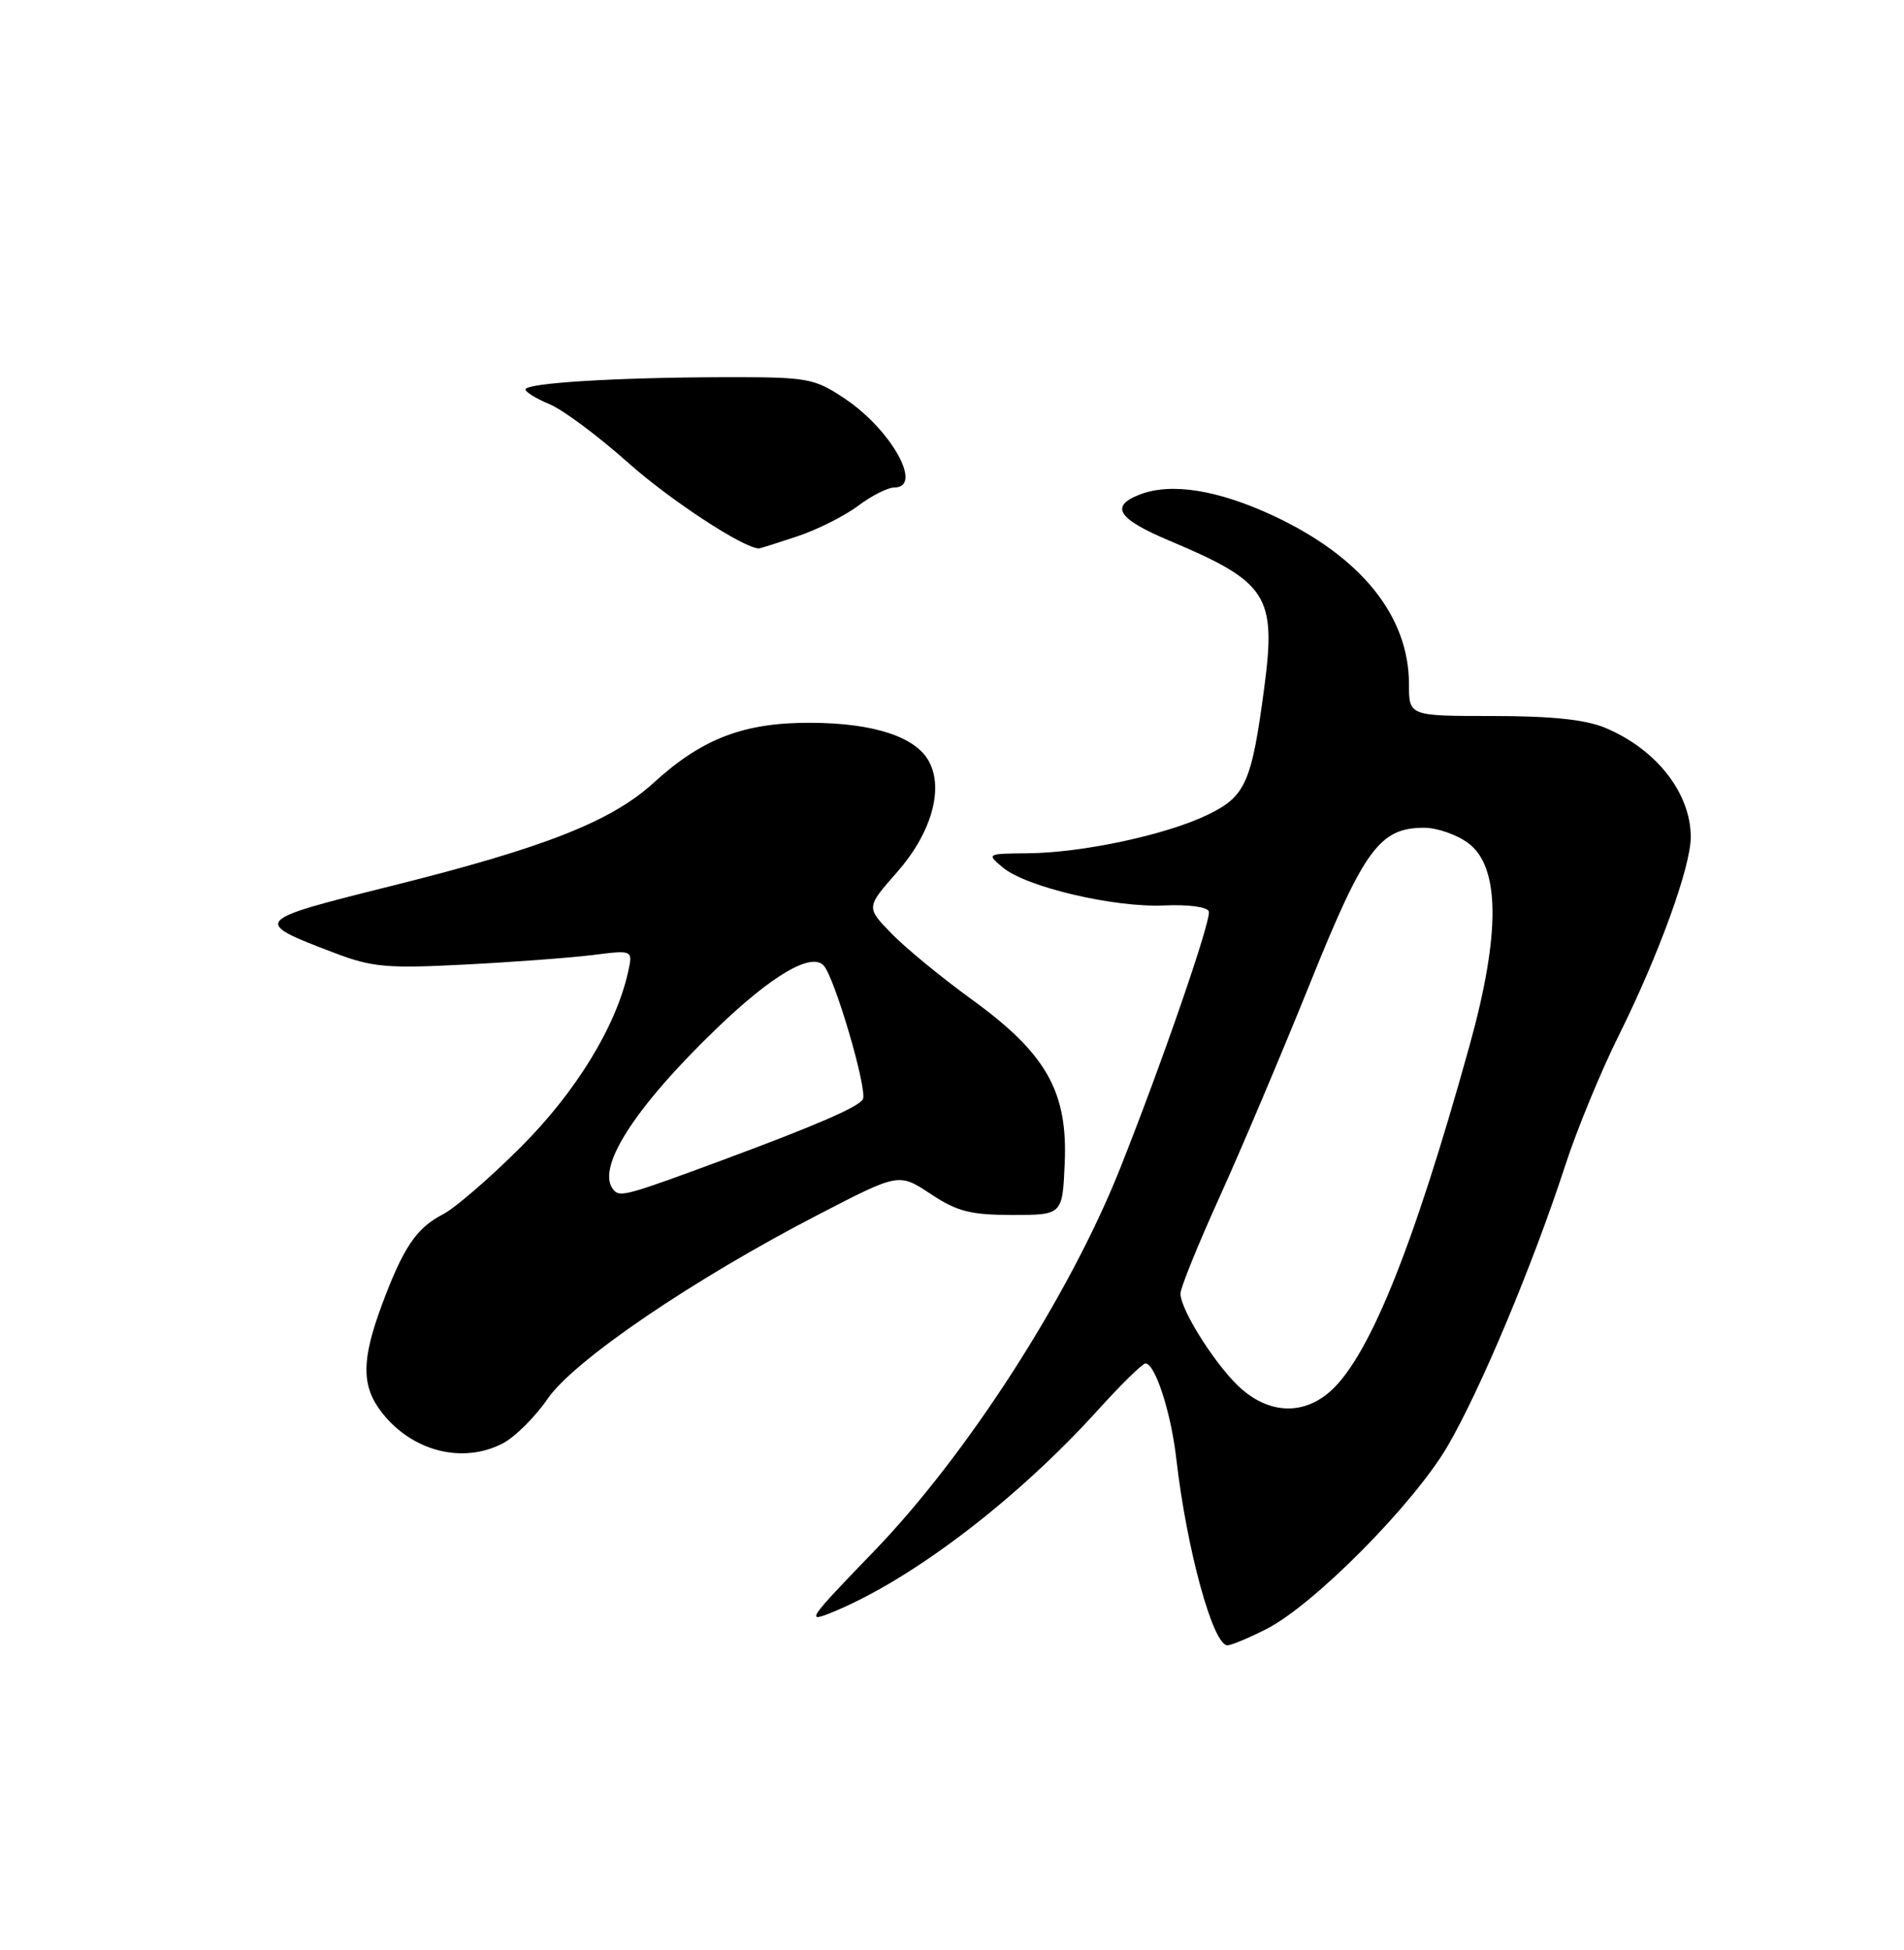 <?xml version="1.0" encoding="UTF-8" standalone="no"?>
<!DOCTYPE svg PUBLIC "-//W3C//DTD SVG 1.1//EN" "http://www.w3.org/Graphics/SVG/1.1/DTD/svg11.dtd" >
<svg xmlns="http://www.w3.org/2000/svg" xmlns:xlink="http://www.w3.org/1999/xlink" version="1.1" viewBox="0 0 250 256">
 <g >
 <path fill="currentColor"
d=" M 166.29 213.86 C 172.52 210.69 185.60 197.49 190.05 189.89 C 194.35 182.55 201.29 165.99 205.52 153.00 C 207.04 148.32 210.19 140.68 212.52 136.00 C 217.79 125.40 222.00 113.82 222.00 109.89 C 222.00 104.12 217.49 98.36 210.77 95.55 C 208.18 94.47 203.73 94.00 196.03 94.00 C 185.00 94.00 185.00 94.00 185.00 89.82 C 185.00 80.89 178.74 73.11 167.22 67.72 C 159.94 64.32 153.78 63.33 149.67 64.92 C 145.67 66.46 146.74 68.12 153.59 71.00 C 166.43 76.41 167.60 78.21 166.00 90.28 C 164.34 102.77 163.55 104.56 158.58 106.96 C 153.14 109.60 142.15 111.95 135.00 112.02 C 129.54 112.07 129.51 112.08 131.69 113.90 C 134.76 116.46 146.35 119.18 152.89 118.87 C 156.01 118.73 158.52 119.06 158.72 119.65 C 159.08 120.74 152.52 139.73 147.03 153.50 C 140.39 170.17 126.96 191.03 114.72 203.69 C 105.95 212.77 105.69 213.15 109.50 211.57 C 119.86 207.28 133.54 196.84 144.10 185.18 C 147.17 181.78 150.01 179.00 150.40 179.00 C 151.67 179.00 153.75 185.39 154.45 191.50 C 155.82 203.44 159.27 216.00 161.16 216.00 C 161.67 216.00 163.97 215.04 166.29 213.86 Z  M 66.00 189.50 C 67.60 188.67 70.26 186.04 71.90 183.64 C 75.38 178.59 90.99 167.97 107.54 159.41 C 118.02 153.99 118.02 153.99 122.19 156.74 C 125.67 159.05 127.42 159.50 132.93 159.50 C 139.50 159.50 139.50 159.50 139.80 152.72 C 140.21 143.30 137.38 138.31 127.62 131.23 C 123.62 128.33 118.86 124.42 117.04 122.54 C 113.72 119.12 113.72 119.12 117.78 114.51 C 122.26 109.42 123.94 103.63 121.99 99.99 C 120.26 96.74 114.76 94.93 106.51 94.89 C 97.71 94.84 92.22 96.93 85.82 102.77 C 80.25 107.85 71.46 111.31 51.19 116.36 C 33.12 120.87 33.04 120.97 43.94 125.11 C 48.85 126.98 50.83 127.16 61.00 126.63 C 67.33 126.31 74.89 125.74 77.81 125.38 C 83.11 124.71 83.11 124.71 82.47 127.60 C 80.89 134.75 75.63 143.34 68.41 150.56 C 64.36 154.61 59.75 158.60 58.17 159.41 C 54.67 161.22 52.96 163.75 50.15 171.29 C 47.43 178.60 47.44 182.01 50.17 185.48 C 54.14 190.54 60.75 192.22 66.00 189.50 Z  M 104.72 70.40 C 107.35 69.52 110.93 67.72 112.68 66.40 C 114.43 65.08 116.57 64.00 117.43 64.00 C 121.28 64.00 116.98 56.34 110.86 52.29 C 106.86 49.64 106.09 49.50 95.08 49.52 C 80.94 49.55 69.01 50.28 69.00 51.13 C 69.00 51.47 70.43 52.35 72.17 53.07 C 73.91 53.79 78.52 57.23 82.42 60.70 C 87.94 65.63 97.66 72.00 99.66 72.00 C 99.81 72.00 102.08 71.28 104.72 70.40 Z  M 163.16 182.48 C 160.01 179.83 155.00 172.07 155.00 169.82 C 154.99 169.09 157.33 163.32 160.20 157.00 C 163.06 150.68 168.38 138.10 172.03 129.05 C 179.12 111.45 181.16 108.67 187.00 108.67 C 188.69 108.67 191.30 109.58 192.79 110.69 C 196.97 113.80 197.03 122.60 192.96 137.25 C 185.43 164.37 179.48 178.91 174.22 183.04 C 170.83 185.71 166.75 185.50 163.16 182.48 Z  M 80.68 156.34 C 78.00 153.67 83.14 145.54 94.24 134.88 C 101.36 128.05 106.45 125.05 108.12 126.72 C 109.56 128.16 113.97 143.20 113.29 144.33 C 112.66 145.36 107.09 147.77 94.87 152.30 C 82.73 156.80 81.49 157.16 80.68 156.34 Z "/>
</g>
</svg>